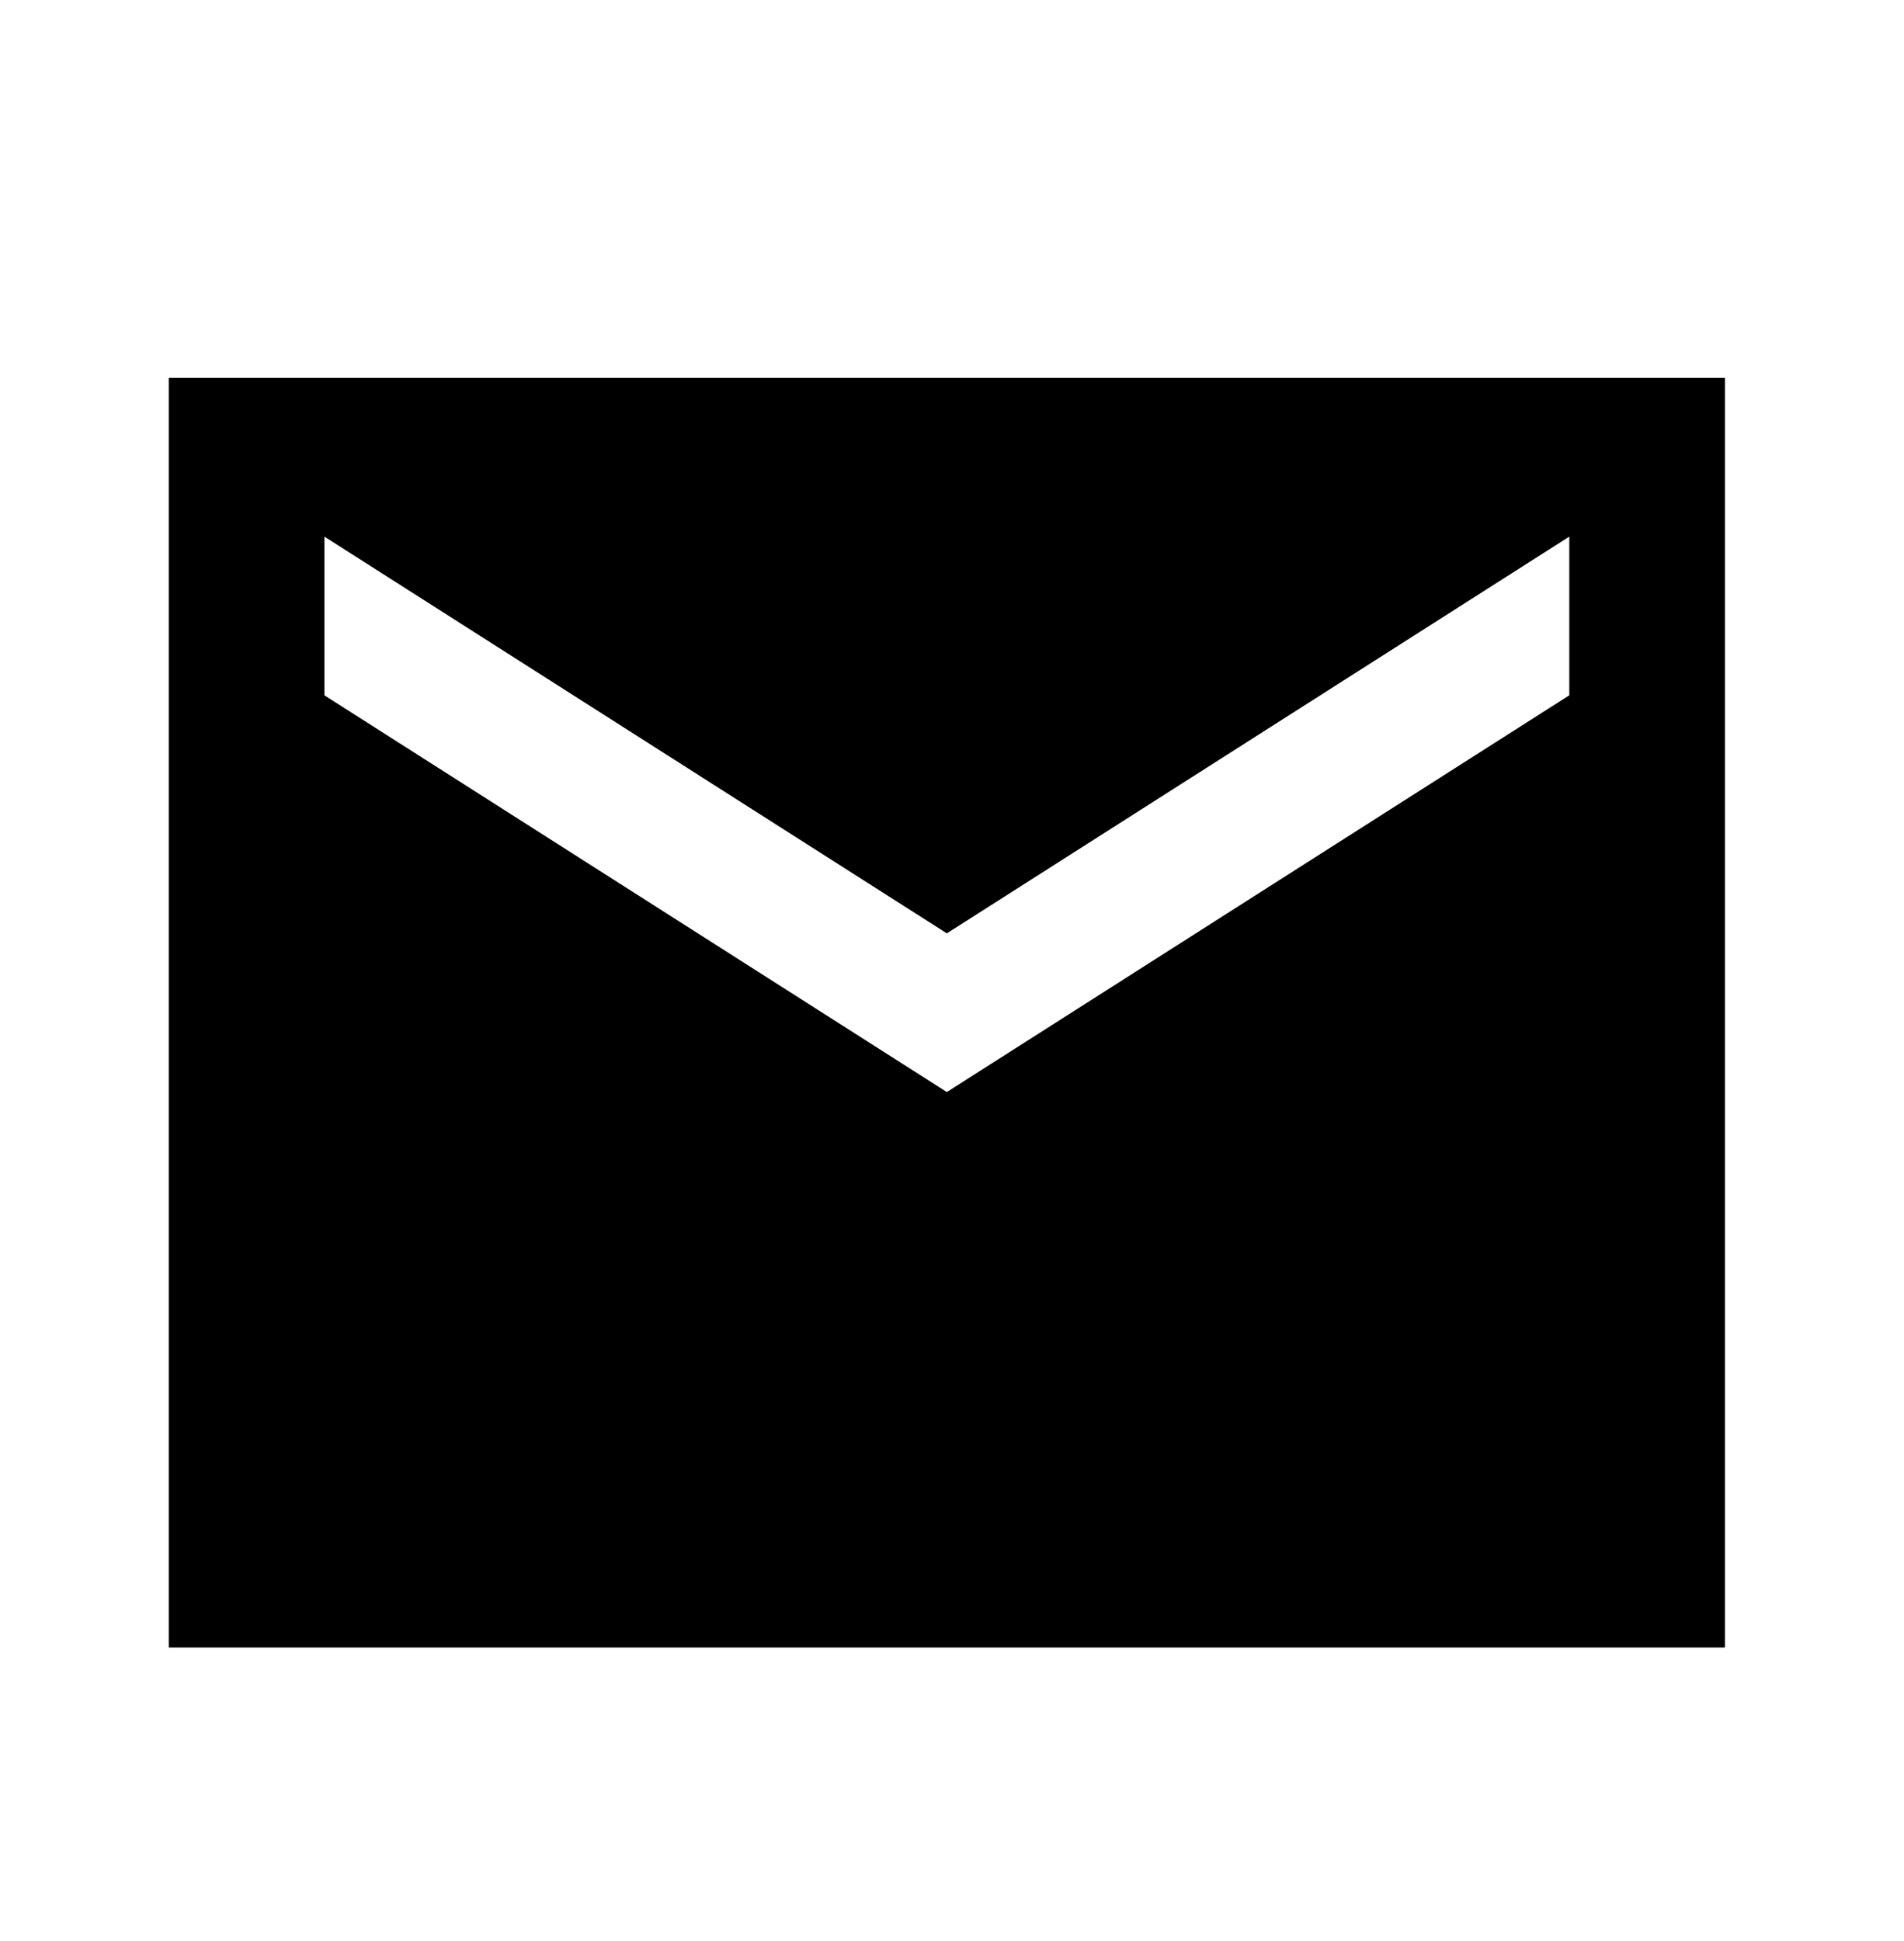 <svg width="52" height="53" viewBox="0 0 52 53" fill="none" xmlns="http://www.w3.org/2000/svg">
<path d="M47.109 10.318H4.609V44.985H47.109V10.318ZM42.859 18.985L25.859 29.818L8.859 18.985V14.652L25.859 25.485L42.859 14.652V18.985Z" fill="currentColor"/>
</svg>
